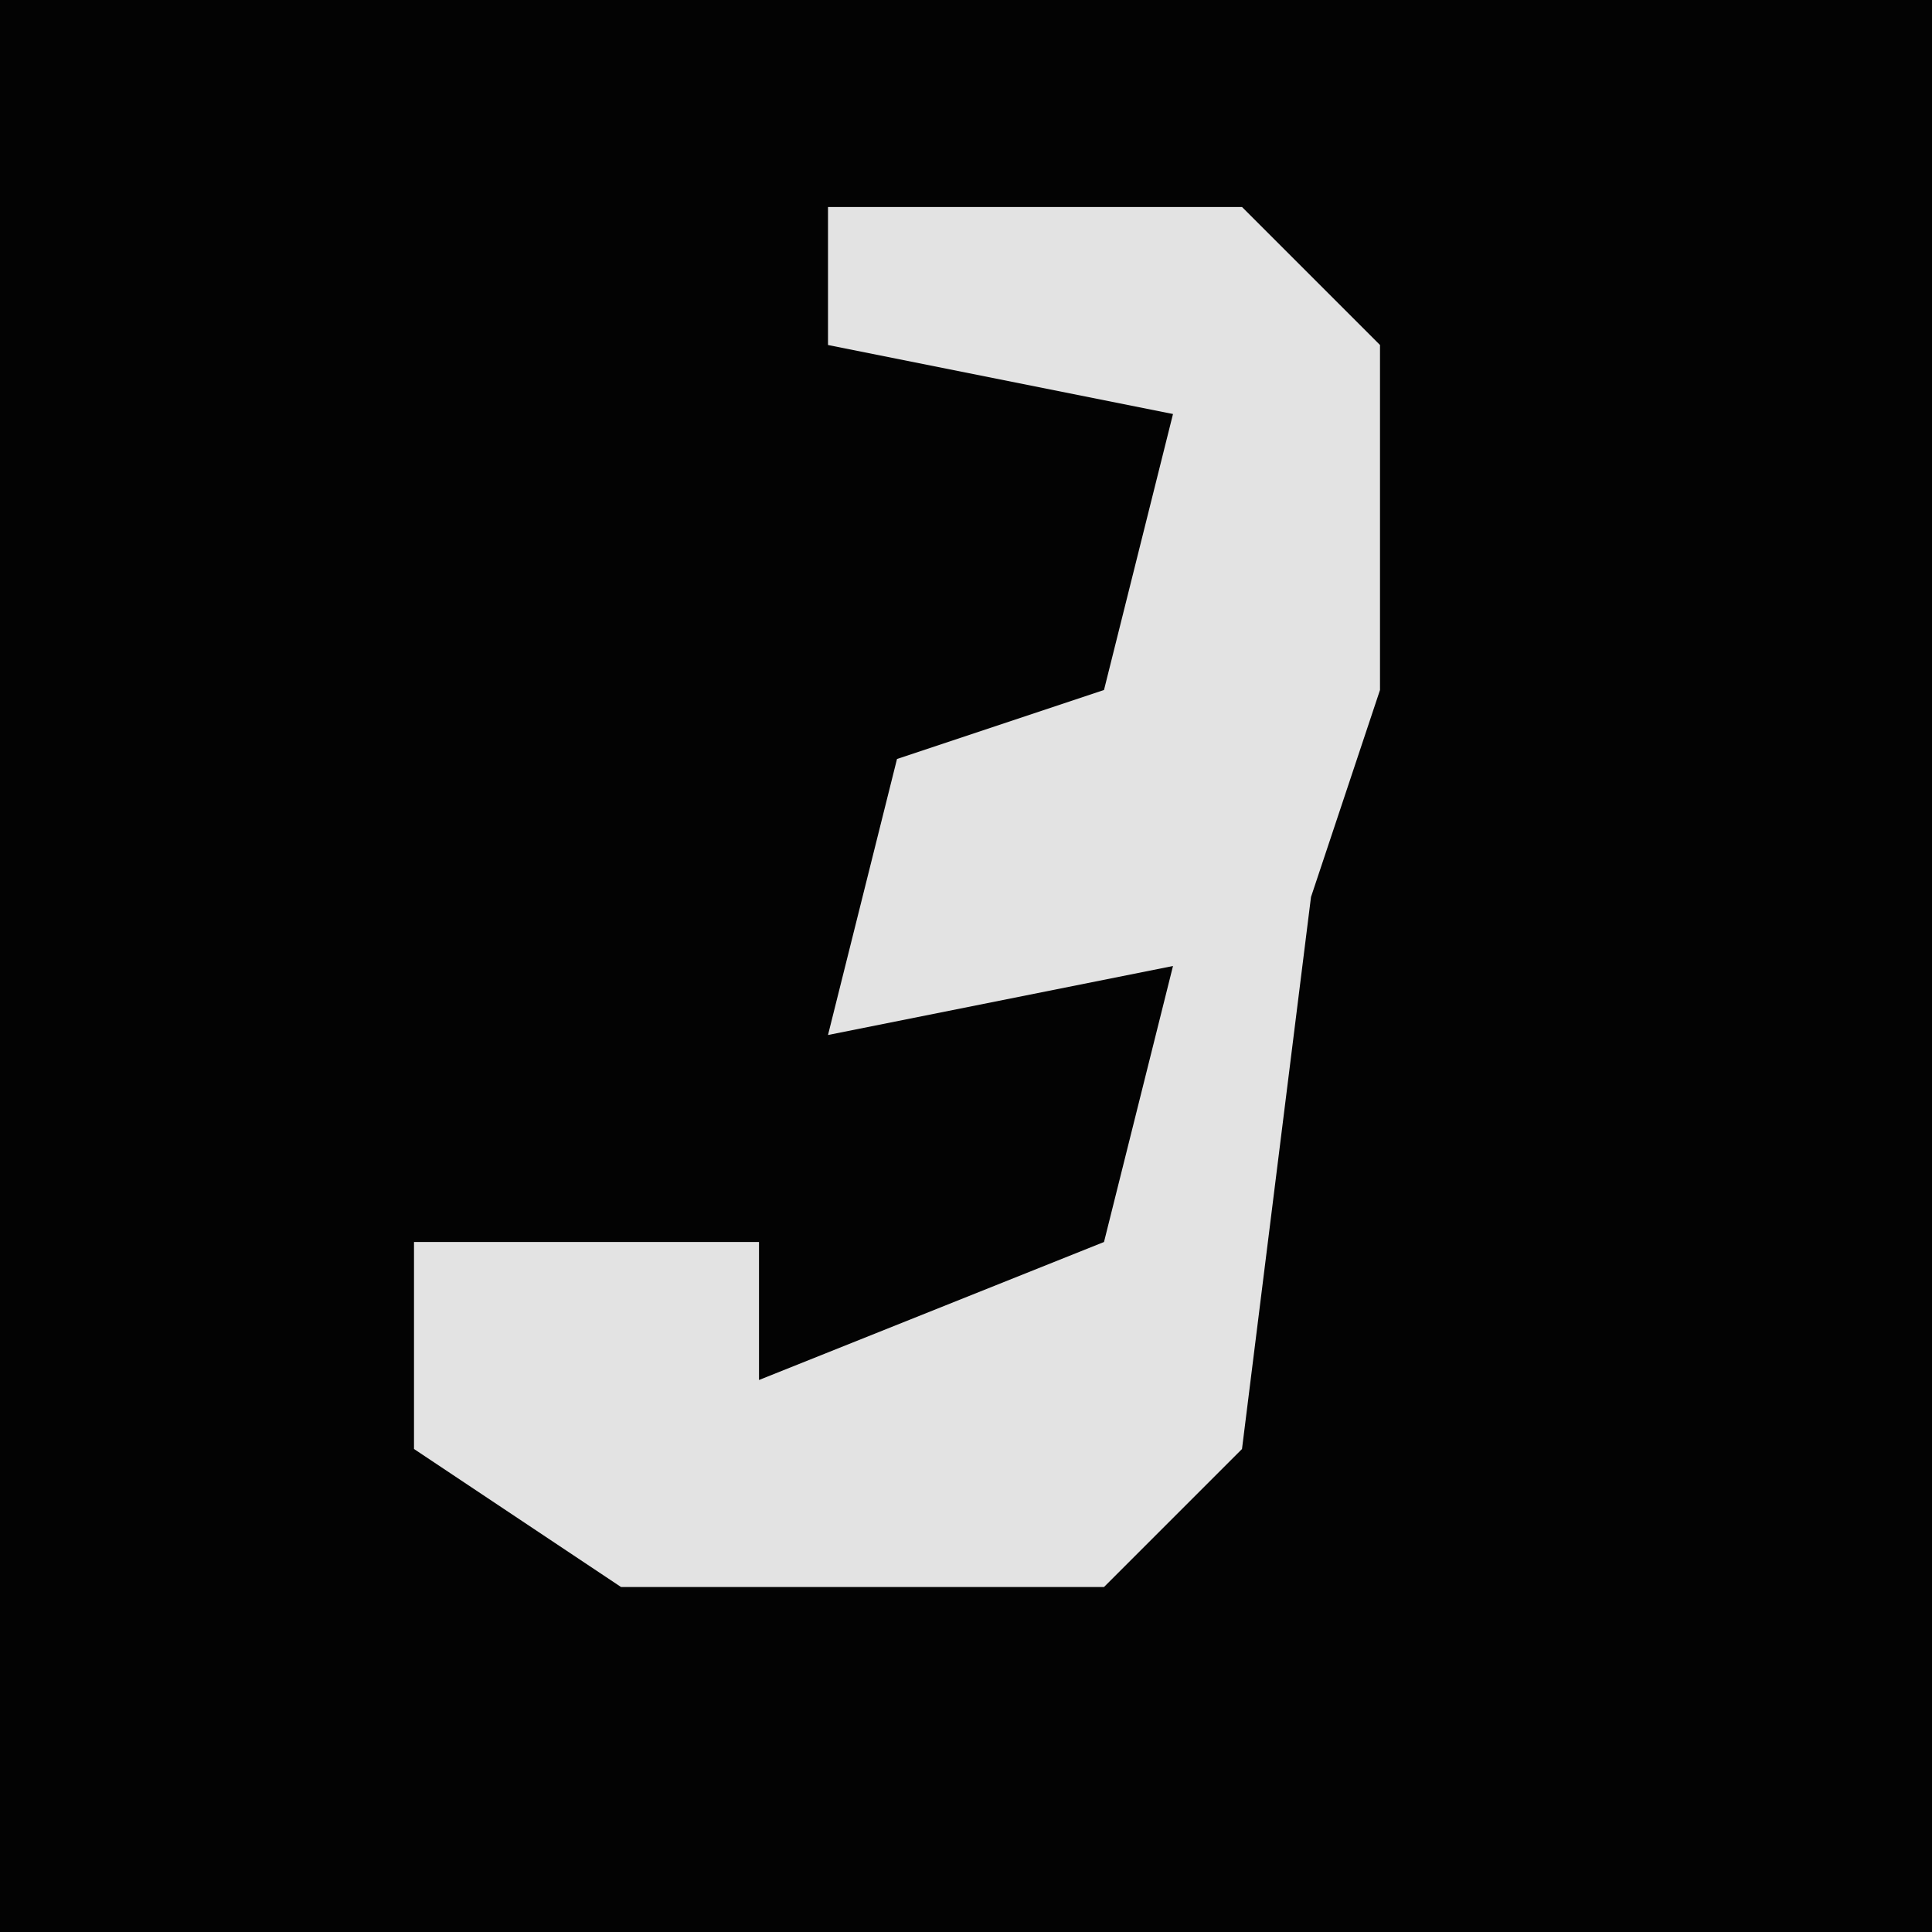 <?xml version="1.0" encoding="UTF-8"?>
<svg version="1.1" xmlns="http://www.w3.org/2000/svg" width="28" height="28">
<path d="M0,0 L28,0 L28,28 L0,28 Z " fill="#030303" transform="translate(0,0)"/>
<path d="M0,0 L6,0 L8,2 L8,7 L7,10 L6,18 L4,20 L-3,20 L-6,18 L-6,15 L-1,15 L-1,17 L4,15 L5,11 L0,12 L1,8 L4,7 L5,3 L0,2 Z " fill="#E3E3E3" transform="translate(12,3)"/>
</svg>
